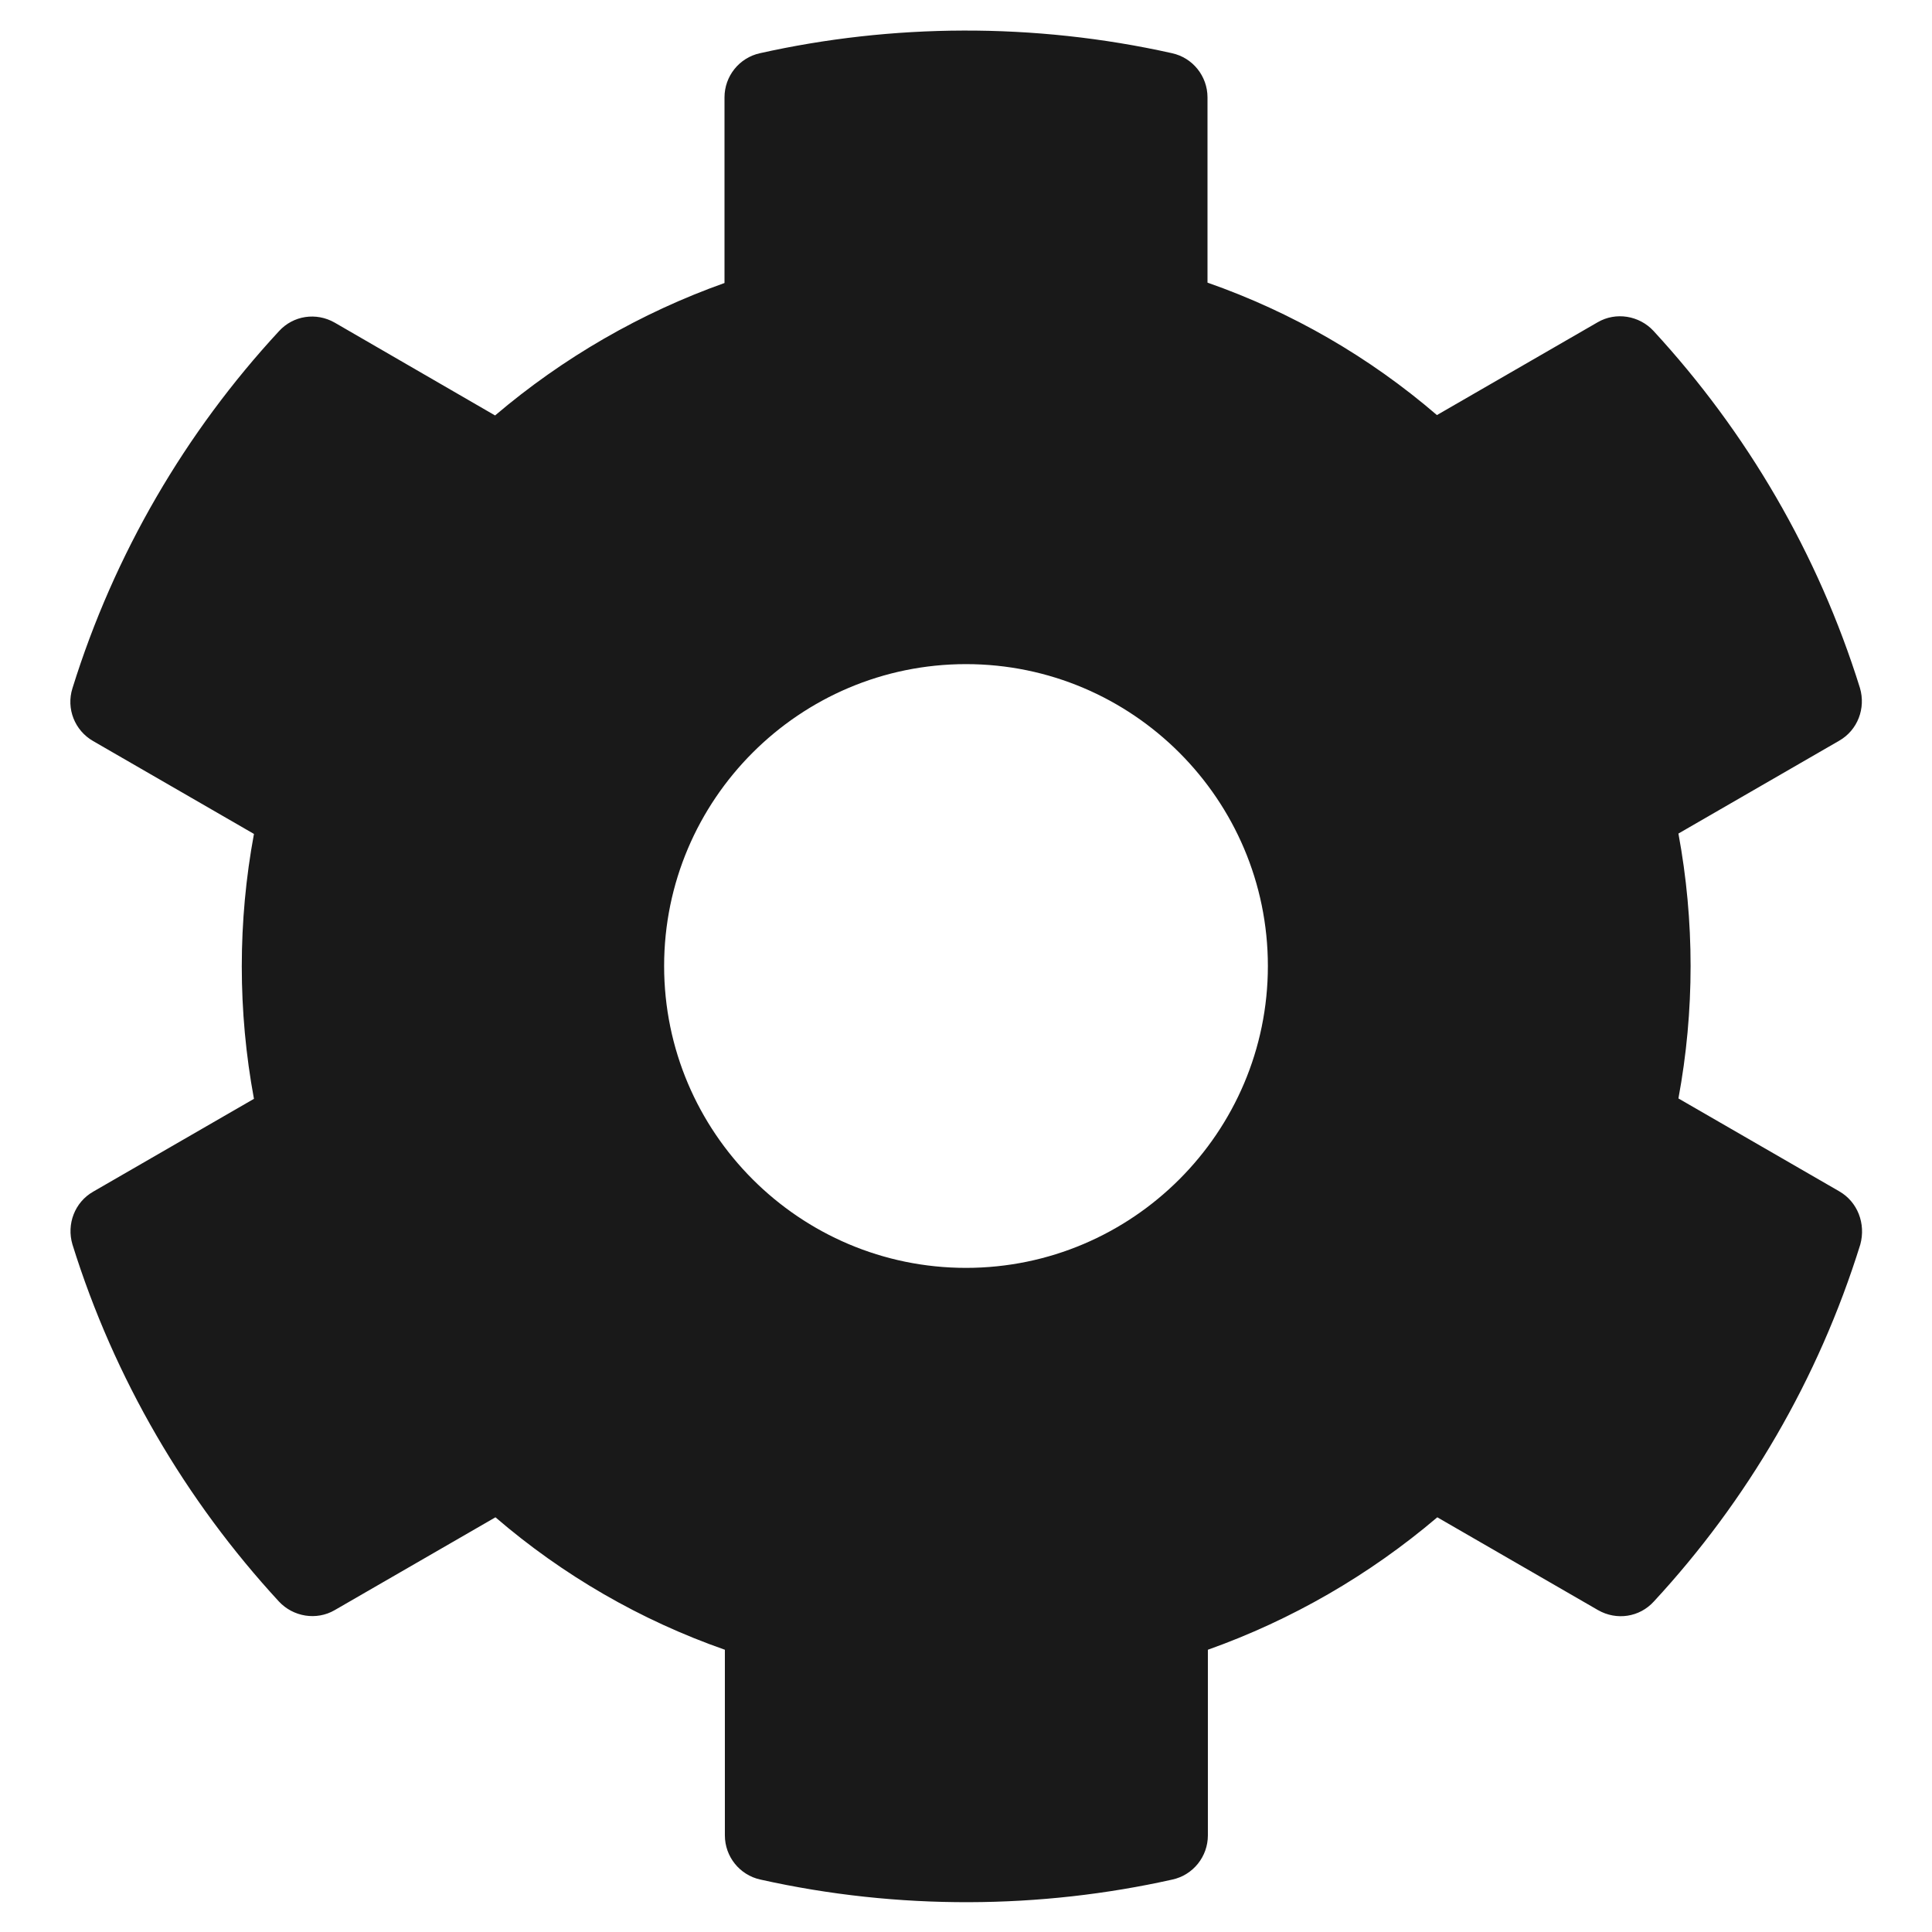 <?xml version="1.0" encoding="utf-8"?>
<!-- Generator: Adobe Illustrator 24.1.0, SVG Export Plug-In . SVG Version: 6.00 Build 0)  -->
<svg version="1.1" id="Layer_1" focusable="false" xmlns="http://www.w3.org/2000/svg" xmlns:xlink="http://www.w3.org/1999/xlink"
	 x="0px" y="0px" viewBox="0 0 512 512" style="enable-background:new 0 0 512 512;" xml:space="preserve">
<style type="text/css">
	.st0{fill:#191919;}
</style>
<path class="st0" d="M487.4,315.7l-42.6-24.6c4.3-23.2,4.3-47,0-70.2l42.6-24.6c4.9-2.8,7.1-8.6,5.5-14
	c-11.1-35.6-30-67.8-54.7-94.6c-3.8-4.1-10-5.1-14.8-2.3L380.8,110c-17.9-15.4-38.5-27.3-60.8-35.1V25.8c0-5.6-3.9-10.5-9.4-11.7
	c-36.7-8.2-74.3-7.8-109.2,0c-5.5,1.2-9.4,6.1-9.4,11.7V75c-22.2,7.9-42.8,19.8-60.8,35.1L88.7,85.5c-4.9-2.8-11-1.9-14.8,2.3
	c-24.7,26.7-43.6,58.9-54.7,94.6c-1.7,5.4,0.6,11.2,5.5,14L67.3,221c-4.3,23.2-4.3,47,0,70.2l-42.6,24.6c-4.9,2.8-7.1,8.6-5.5,14
	c11.1,35.6,30,67.8,54.7,94.6c3.8,4.1,10,5.1,14.8,2.3l42.6-24.6c17.9,15.4,38.5,27.3,60.8,35.1v49.2c0,5.6,3.9,10.5,9.4,11.7
	c36.7,8.2,74.3,7.8,109.2,0c5.5-1.2,9.4-6.1,9.4-11.7v-49.2c22.2-7.9,42.8-19.8,60.8-35.1l42.6,24.6c4.9,2.8,11,1.9,14.8-2.3
	c24.7-26.7,43.6-58.9,54.7-94.6C494.5,324.3,492.3,318.5,487.4,315.7z M256,336c-44.1,0-80-35.9-80-80s35.9-80,80-80s80,35.9,80,80
	S300.1,336,256,336z"/>
</svg>

